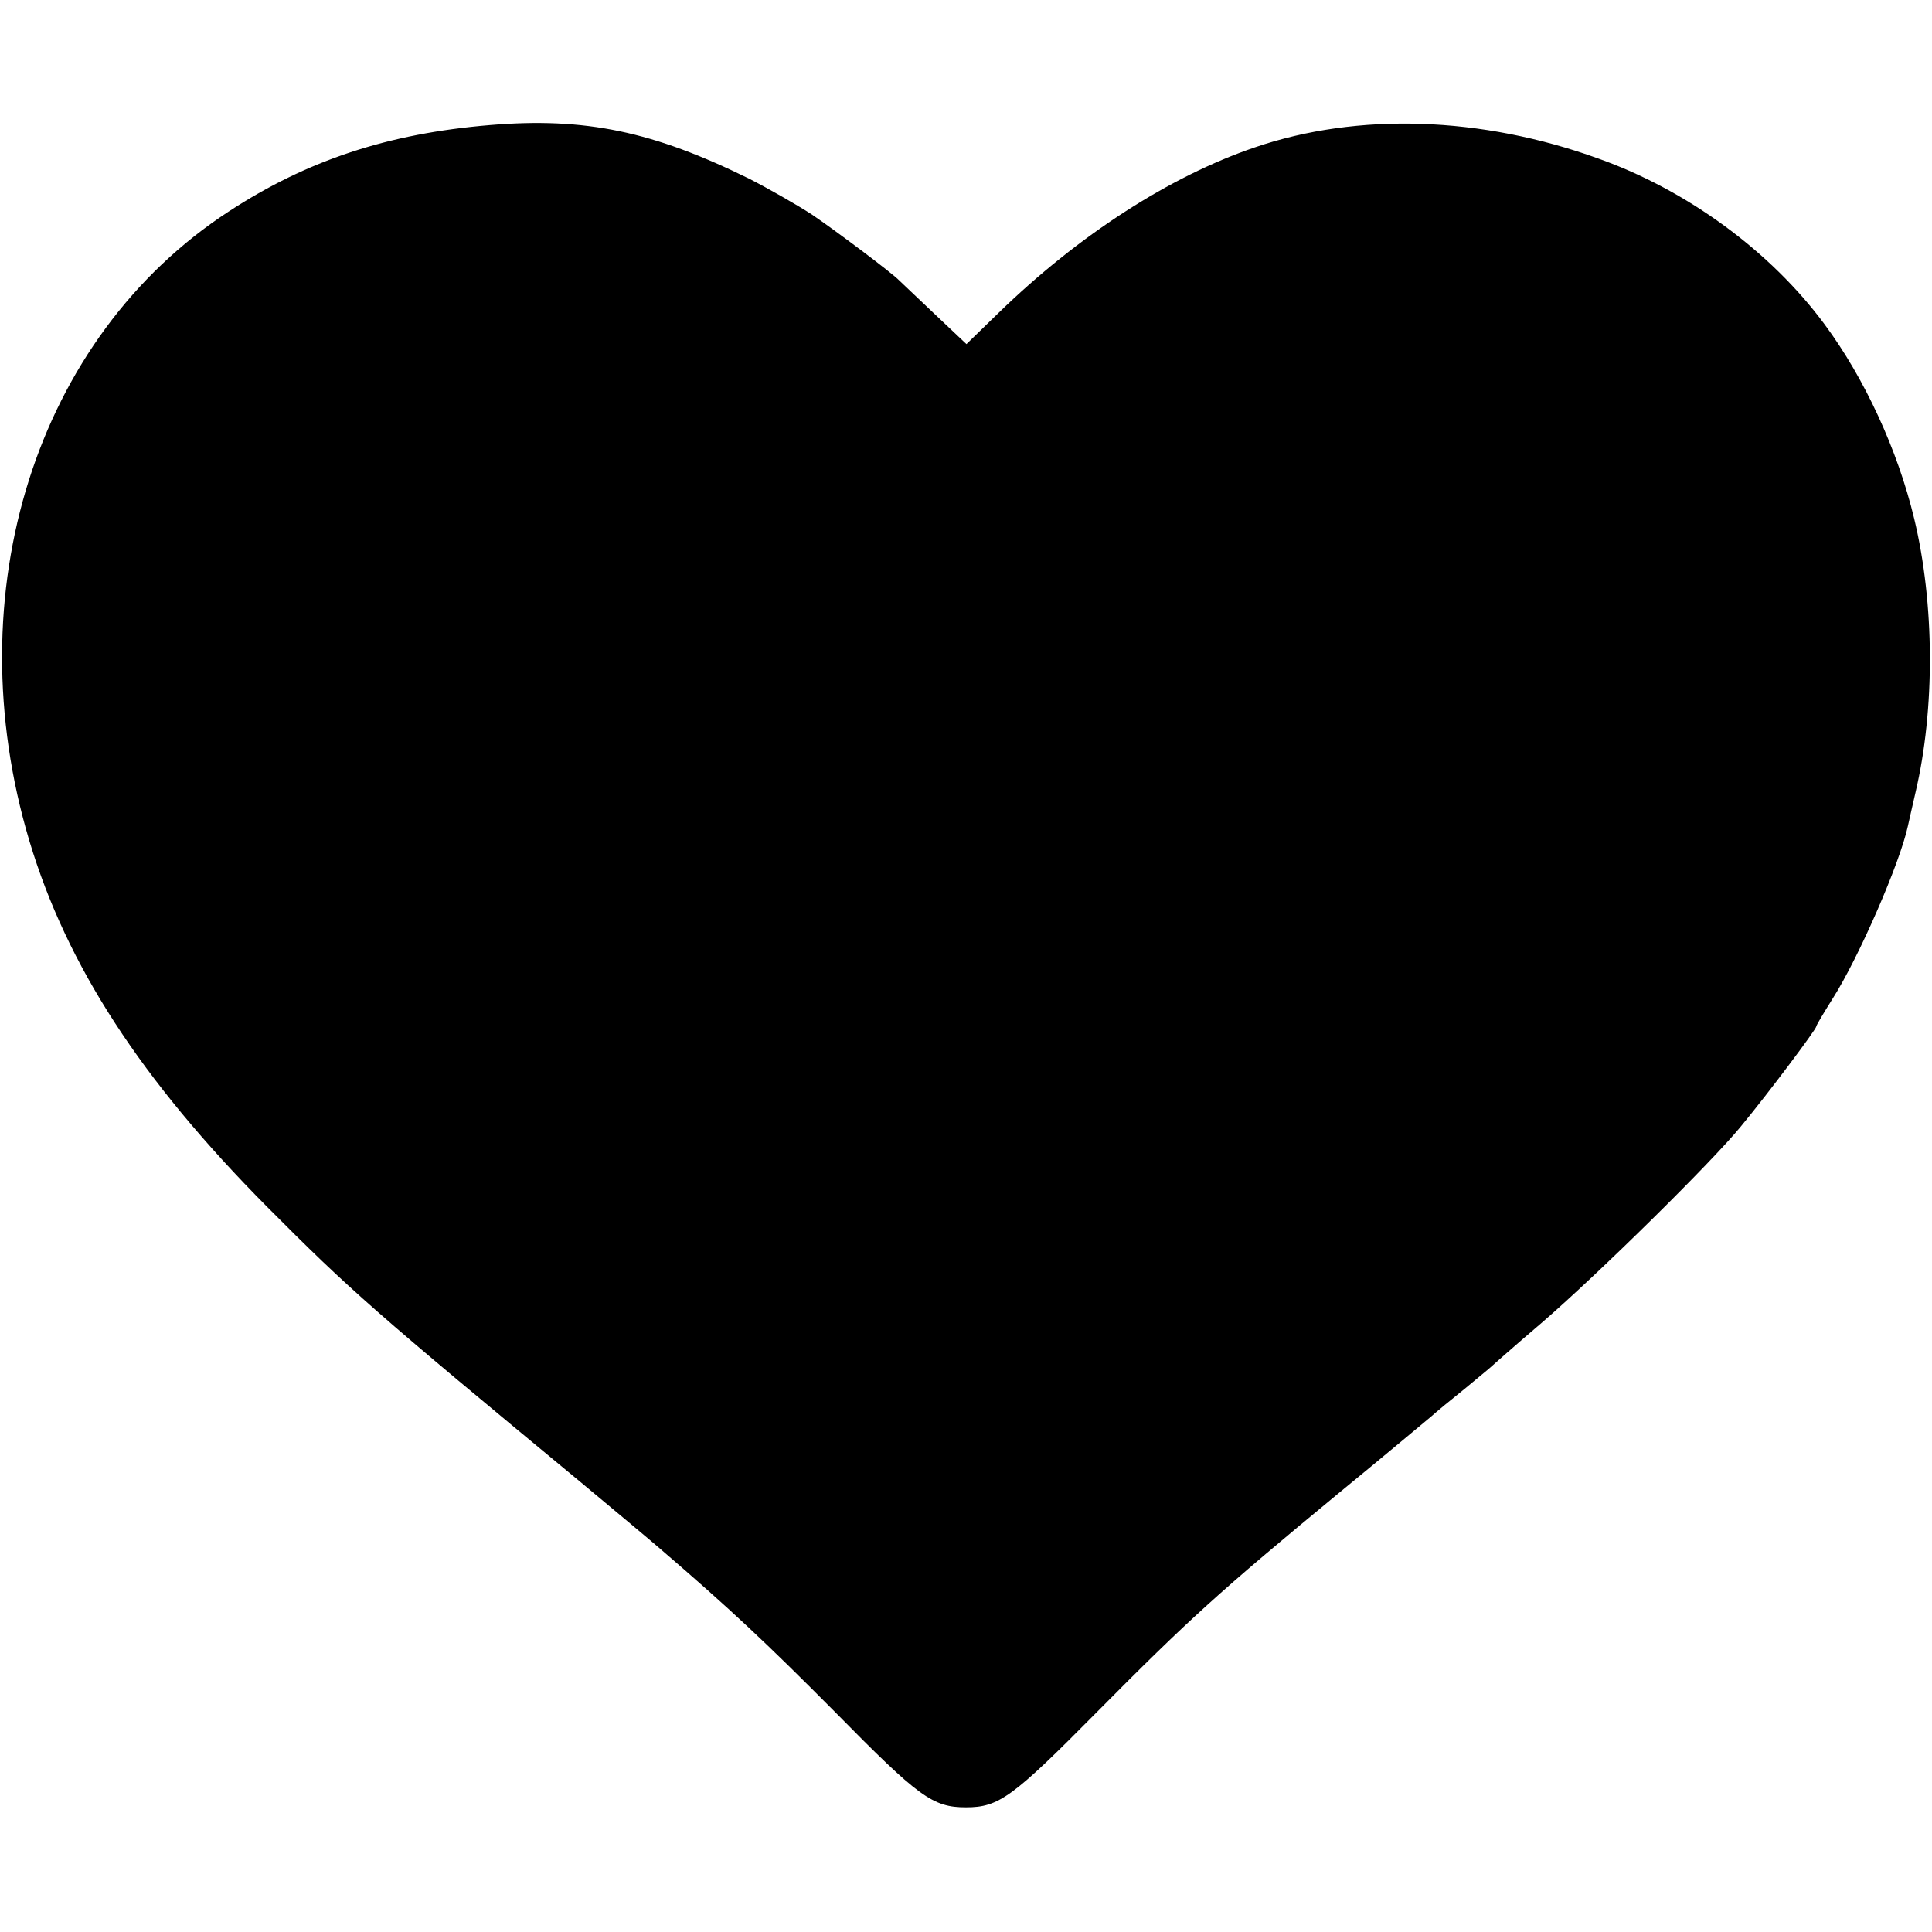 <?xml version="1.0" standalone="no"?>
<!DOCTYPE svg PUBLIC "-//W3C//DTD SVG 20010904//EN"
 "http://www.w3.org/TR/2001/REC-SVG-20010904/DTD/svg10.dtd">
<svg version="1.0" xmlns="http://www.w3.org/2000/svg"
 width="434pt" height="434pt" viewBox="0 0 434 434"
 preserveAspectRatio="xMidYMid meet">
<g transform="translate(0,434) scale(0.1,-0.1)"
fill="#000000" stroke="none">
<path d="M1100 4059 c-228 -19 -410 -79 -586 -194 -433 -282 -615 -856 -448
-1414 84 -280 251 -537 534 -822 186 -187 243 -237 705 -619 83 -69 163 -136
179 -150 157 -135 236 -209 392 -366 188 -191 219 -214 294 -214 74 0 105 23
293 213 208 210 278 273 542 491 105 86 199 165 210 174 11 10 45 38 75 62 30
25 57 47 60 50 3 3 54 48 115 100 126 109 380 359 446 440 62 75 169 218 169
224 0 3 17 31 37 63 58 91 151 304 169 388 1 6 9 39 17 75 44 187 43 424 -3
615 -37 154 -112 316 -201 436 -121 164 -309 302 -509 373 -263 95 -540 104
-771 25 -191 -65 -396 -197 -576 -372 l-72 -70 -73 69 c-40 38 -75 71 -78 74
-15 16 -143 112 -196 148 -34 22 -97 58 -140 80 -217 107 -369 139 -584 121z"/>
</g>
</svg>
